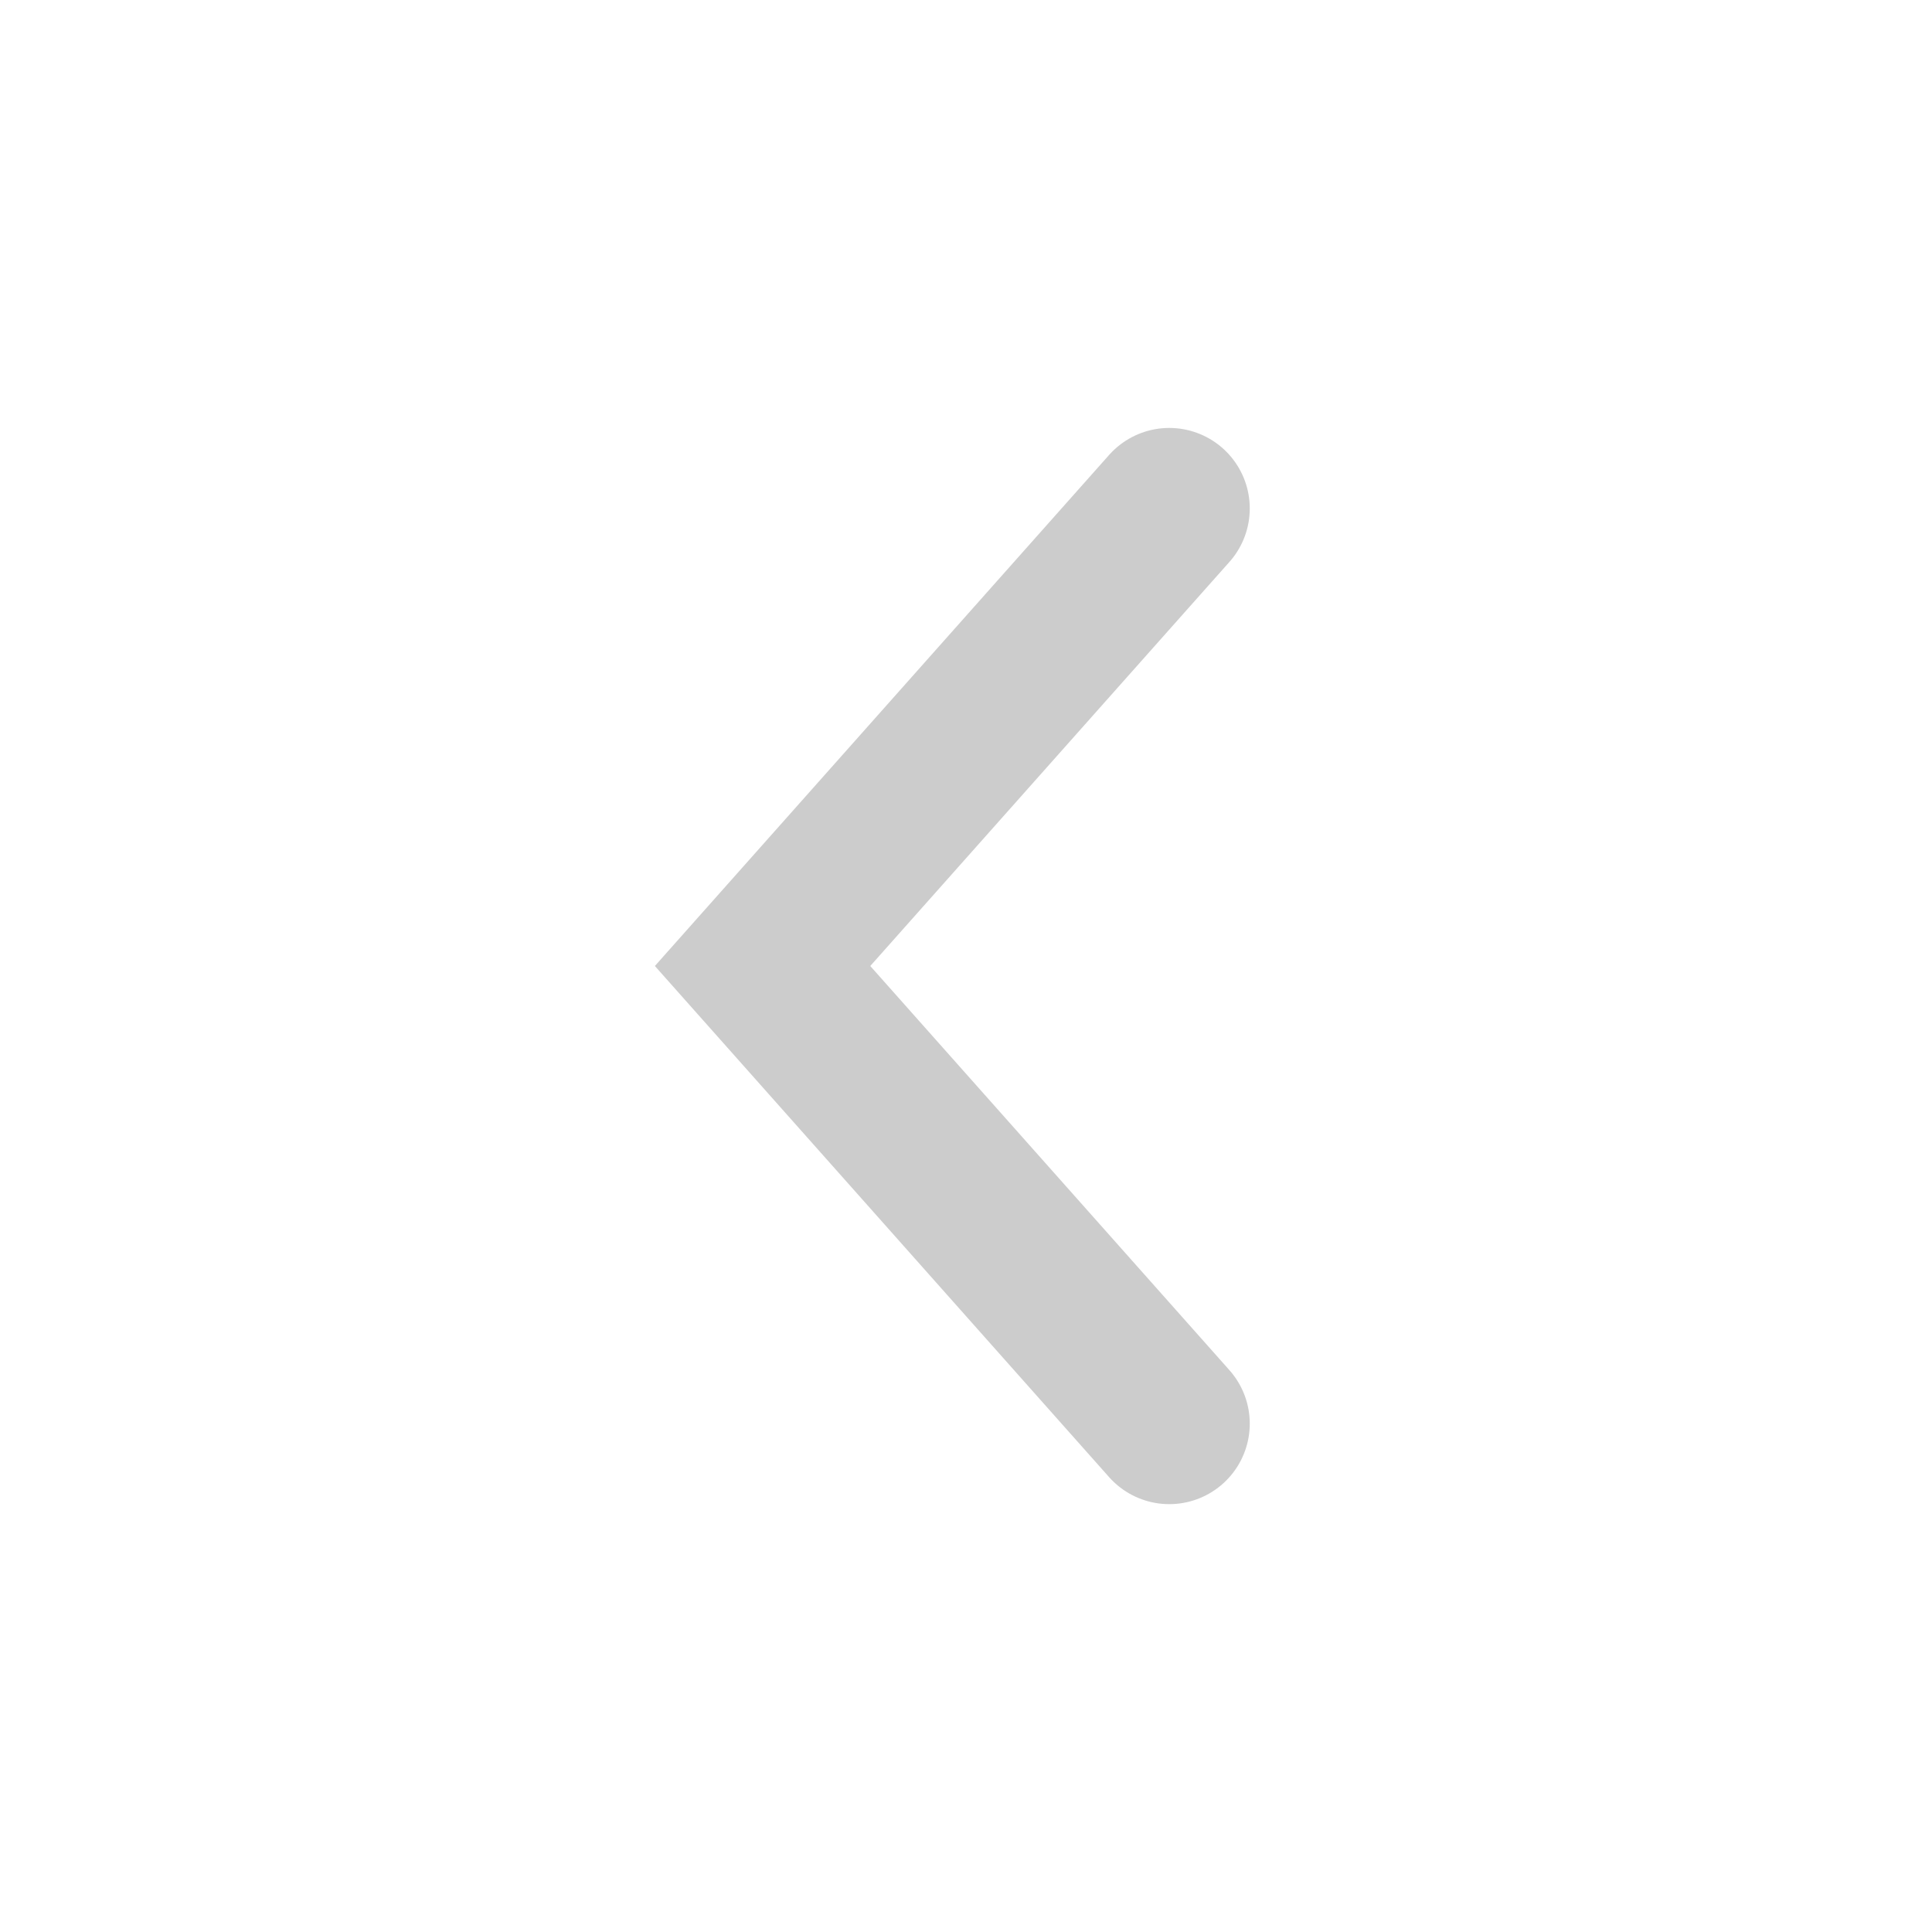 <svg width="24" height="24" viewBox="0 0 24 24" fill="none" xmlns="http://www.w3.org/2000/svg">
<g opacity="0.2">
<path d="M14.525 17.685L9.473 12L14.525 6.316" stroke="black" stroke-width="2" stroke-linecap="round"/>
</g>
</svg>

